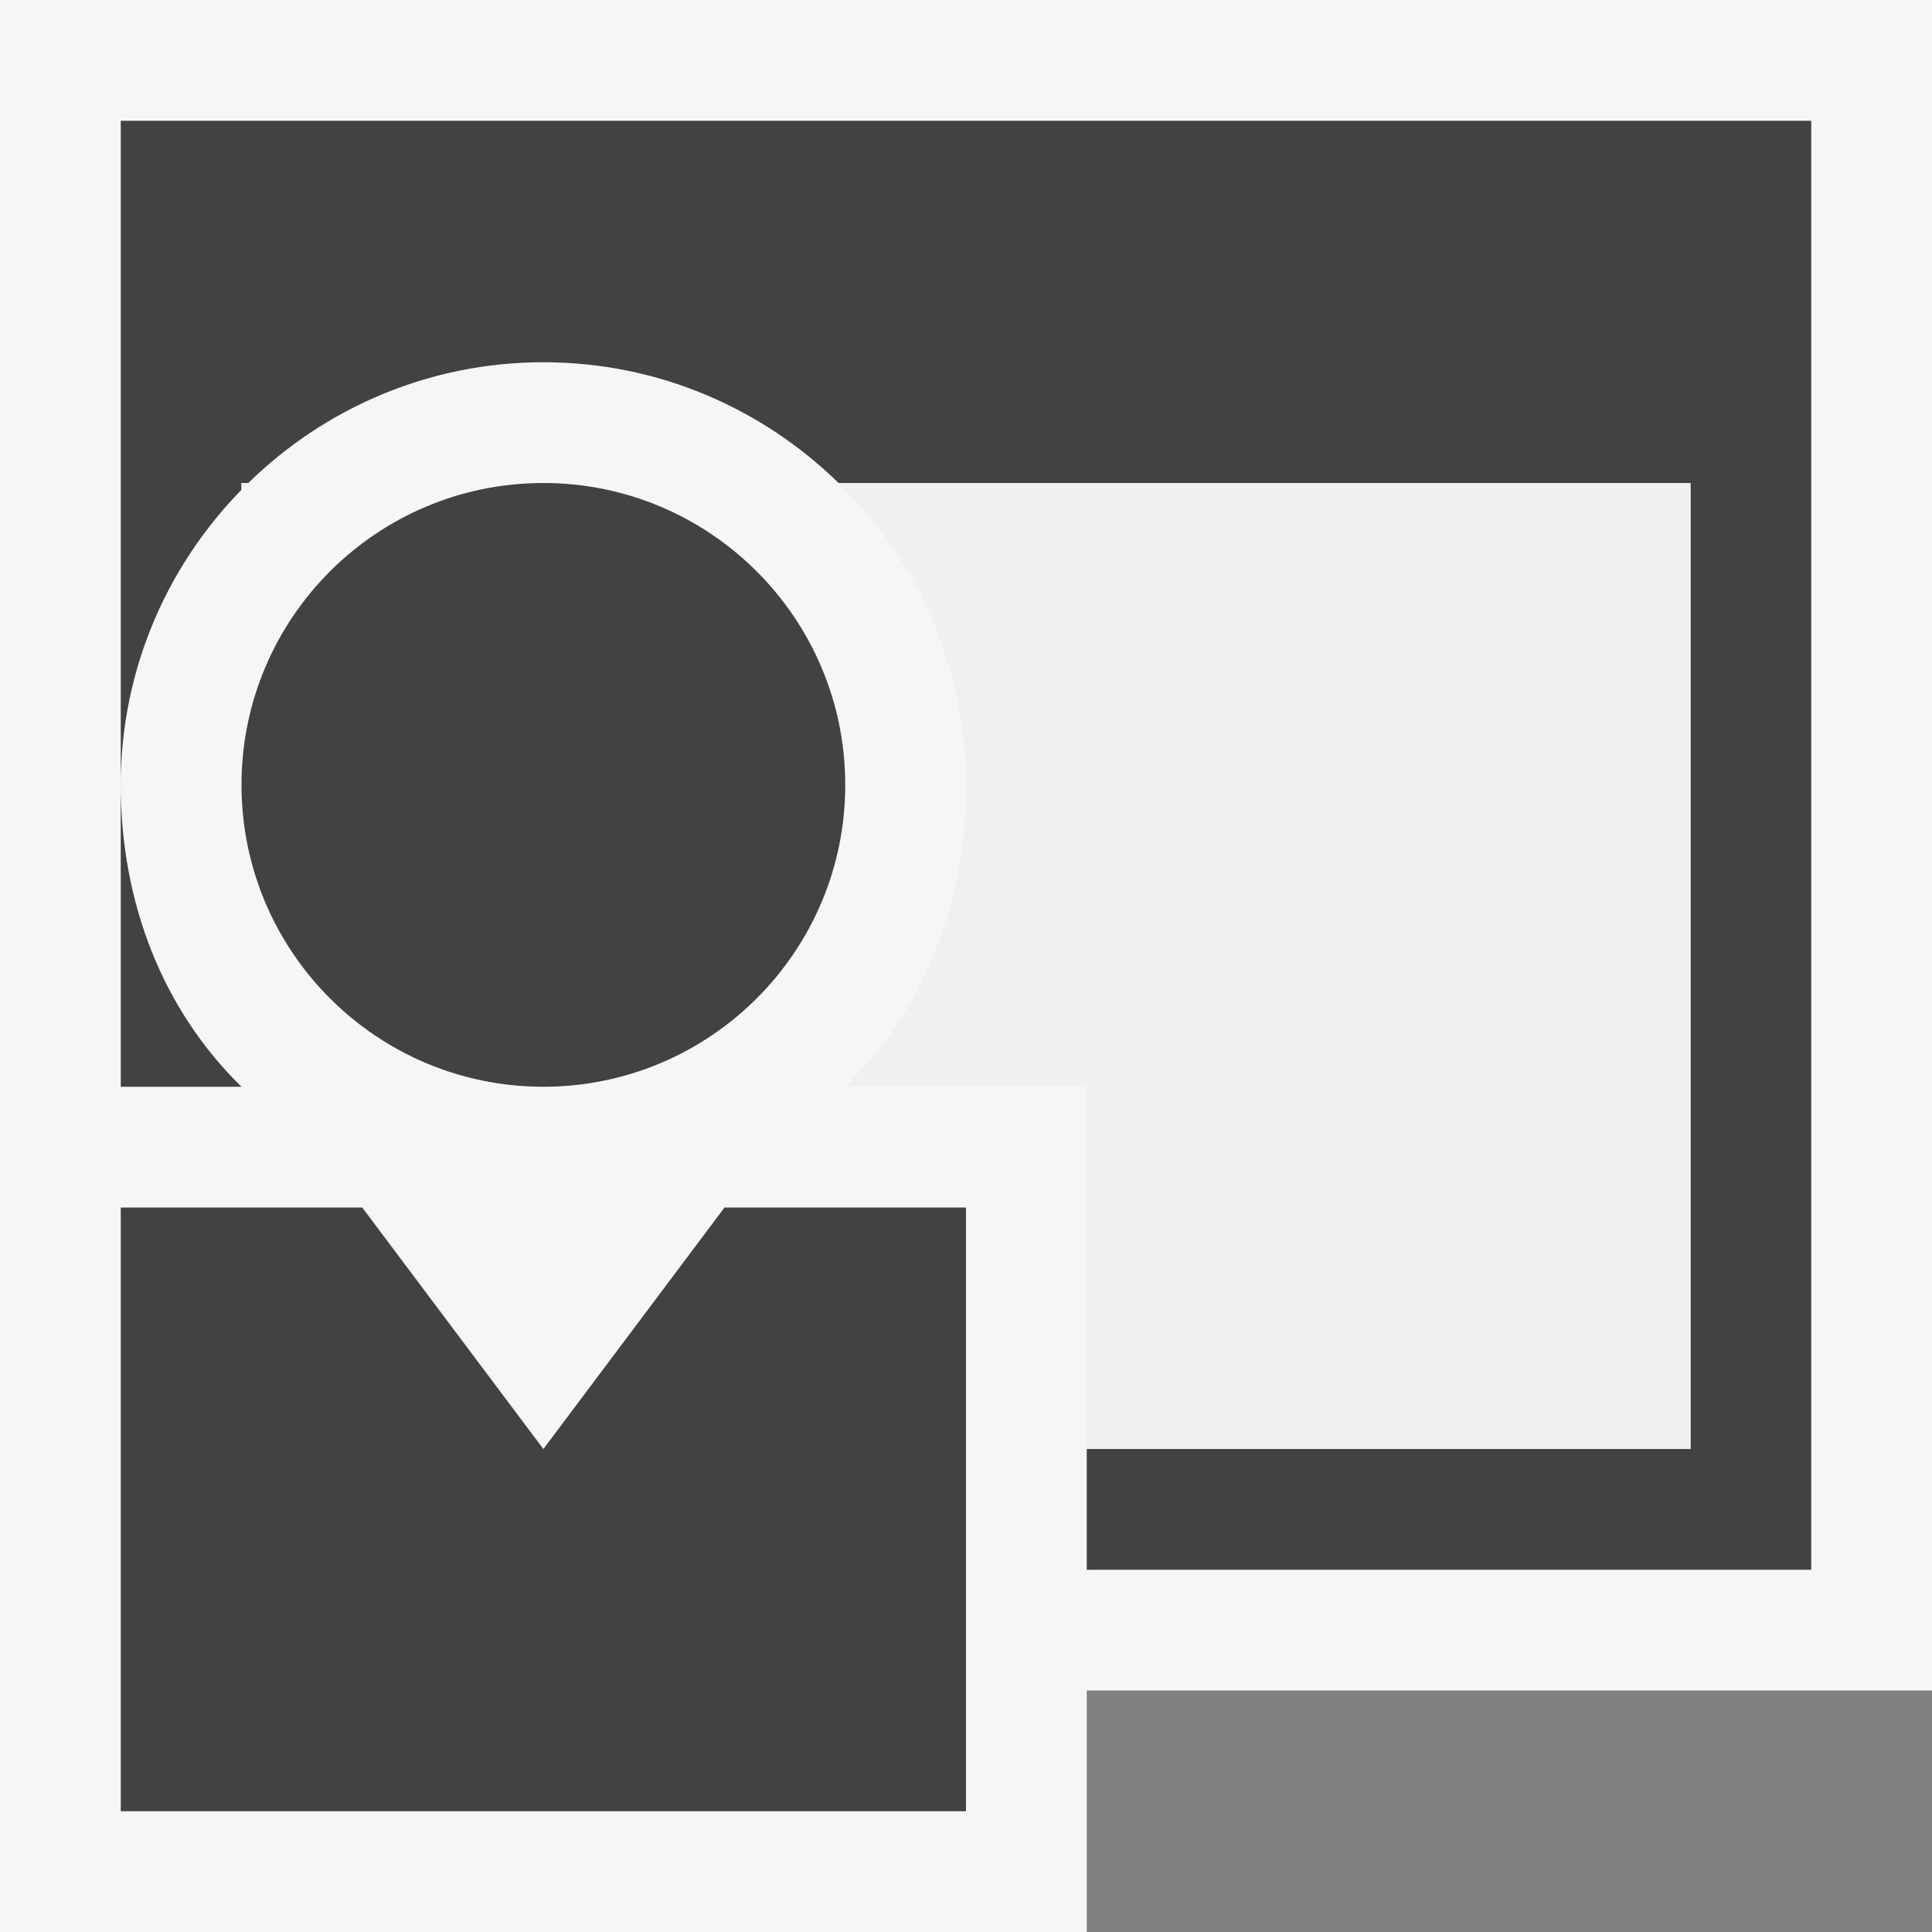 <svg xmlns="http://www.w3.org/2000/svg" width="16" height="16">
    <rect width="100%" height="100%" fill="#808080" stroke="none"/>
    <style type="text/css">
        .icon-canvas-transparent {
            opacity: 0;
            fill: #f6f6f6;
        }
        .icon-vs-out {
            fill: #f6f6f6;
        }
        .icon-vs-bg {
            fill: #424242;
        }
        .icon-vs-fg {
            fill: #f0eff1;
        }
    </style>
    <path class="icon-canvas-transparent" d="M16 16h-16v-16h16v16z" id="canvas" />
    <path class="icon-vs-out" d="M16 14h-7v2h-9v-16h16v14z" id="outline" />
    <path
        class="icon-vs-bg"
        d="M15 1v12h-6v-1h5v-8h-7.055c-.632-.617-1.492-1-2.445-1-.952 0-1.813.383-2.444 1h-.056v.056c-.617.631-1 1.492-1 2.444v-5.5h14zm-13 8c-.65-.635-1-1.52-1-2.5v2.5h1zm2.5 3l-1.5-2h-2v5h7v-5h-2l-1.5 2zm2.5-5.5c0-1.38-1.121-2.5-2.5-2.5-1.381 0-2.5 1.12-2.5 2.5s1.119 2.5 2.5 2.5c1.379 0 2.5-1.119 2.5-2.5z"
        id="iconBg" />
    <path
        class="icon-vs-fg"
        d="M2 4h.056l-.056.056v-.056zm4.945 0c.649.635 1.055 1.52 1.055 2.5s-.35 1.865-1 2.5h2v3h5v-8h-7.055z"
        id="iconFg" />
</svg>
